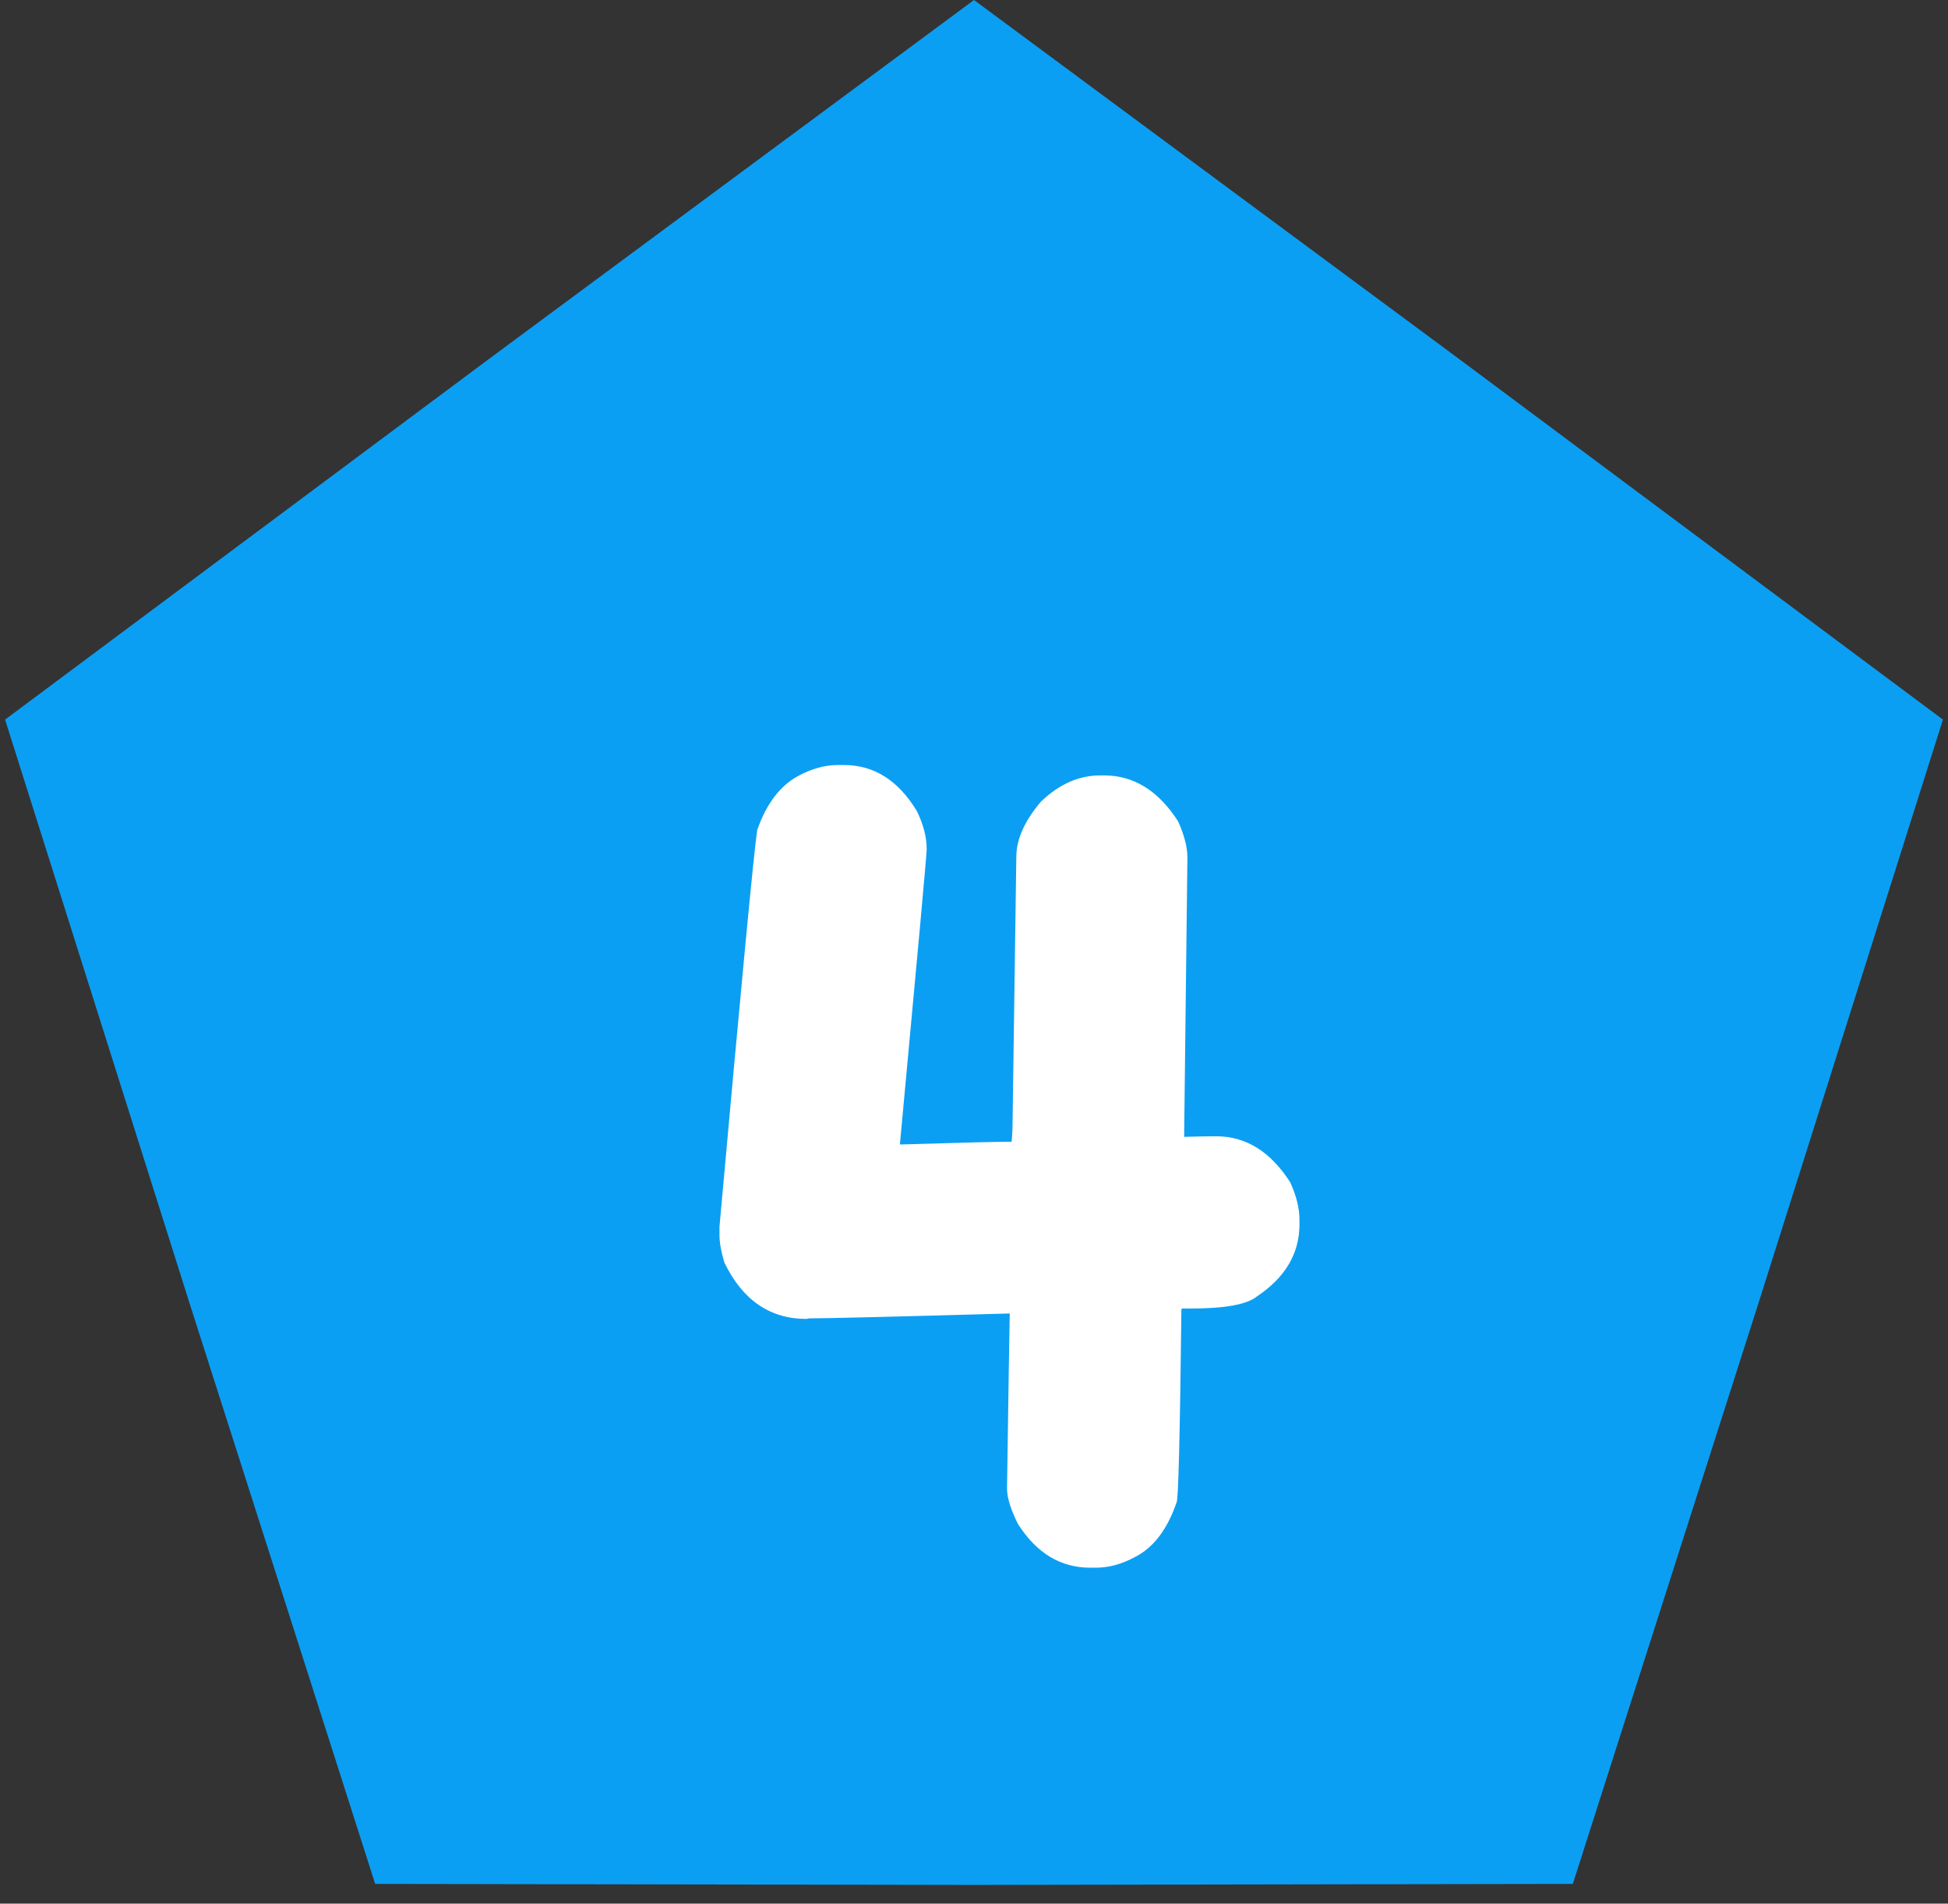 <svg width="87" height="85" viewBox="0 0 87 85" fill="none" xmlns="http://www.w3.org/2000/svg">
<rect x="0" y="0" width="87" height="85" fill="#333333" stroke="none"/>
<path d="M43.5 0L65.163 16.028L86.773 32.131L78.551 58.139L70.244 84.119L43.5 84.165L16.756 84.119L8.449 58.139L0.227 32.131L21.837 16.028L43.5 0Z" fill="#0B9FF3"/>
<path d="M37.406 34.16H37.699C39.034 34.16 40.116 34.844 40.946 36.211C41.239 36.813 41.386 37.375 41.386 37.895V37.944C41.386 38.156 40.987 42.542 40.19 51.103H40.214C42.834 51.022 44.486 50.981 45.17 50.981C45.186 50.981 45.203 50.778 45.219 50.371L45.39 38.262C45.39 37.48 45.756 36.658 46.488 35.796C47.302 35.015 48.181 34.624 49.125 34.624H49.32C50.639 34.624 51.737 35.308 52.616 36.675C52.893 37.293 53.031 37.83 53.031 38.286L52.885 50.762H52.909C53.446 50.745 53.894 50.737 54.252 50.737H54.325C55.644 50.737 56.742 51.421 57.621 52.788C57.898 53.39 58.036 53.952 58.036 54.473V54.668C58.036 55.97 57.401 57.044 56.132 57.891C55.692 58.249 54.7 58.428 53.153 58.428H52.787C52.787 58.444 52.779 58.452 52.763 58.452C52.698 64.214 52.624 67.095 52.543 67.095C52.136 68.283 51.526 69.088 50.712 69.512C50.11 69.837 49.524 70 48.954 70H48.685C47.367 70 46.293 69.349 45.463 68.047C45.137 67.396 44.975 66.867 44.975 66.46C45.04 61.952 45.08 59.347 45.097 58.648C39.921 58.794 36.934 58.867 36.137 58.867L36.015 58.892C34.387 58.892 33.166 58.053 32.352 56.377C32.206 55.889 32.133 55.482 32.133 55.156V54.766C33.109 43.926 33.671 38.026 33.817 37.065C34.224 35.894 34.835 35.088 35.648 34.648C36.251 34.323 36.837 34.16 37.406 34.16Z" fill="white"/>
</svg>

